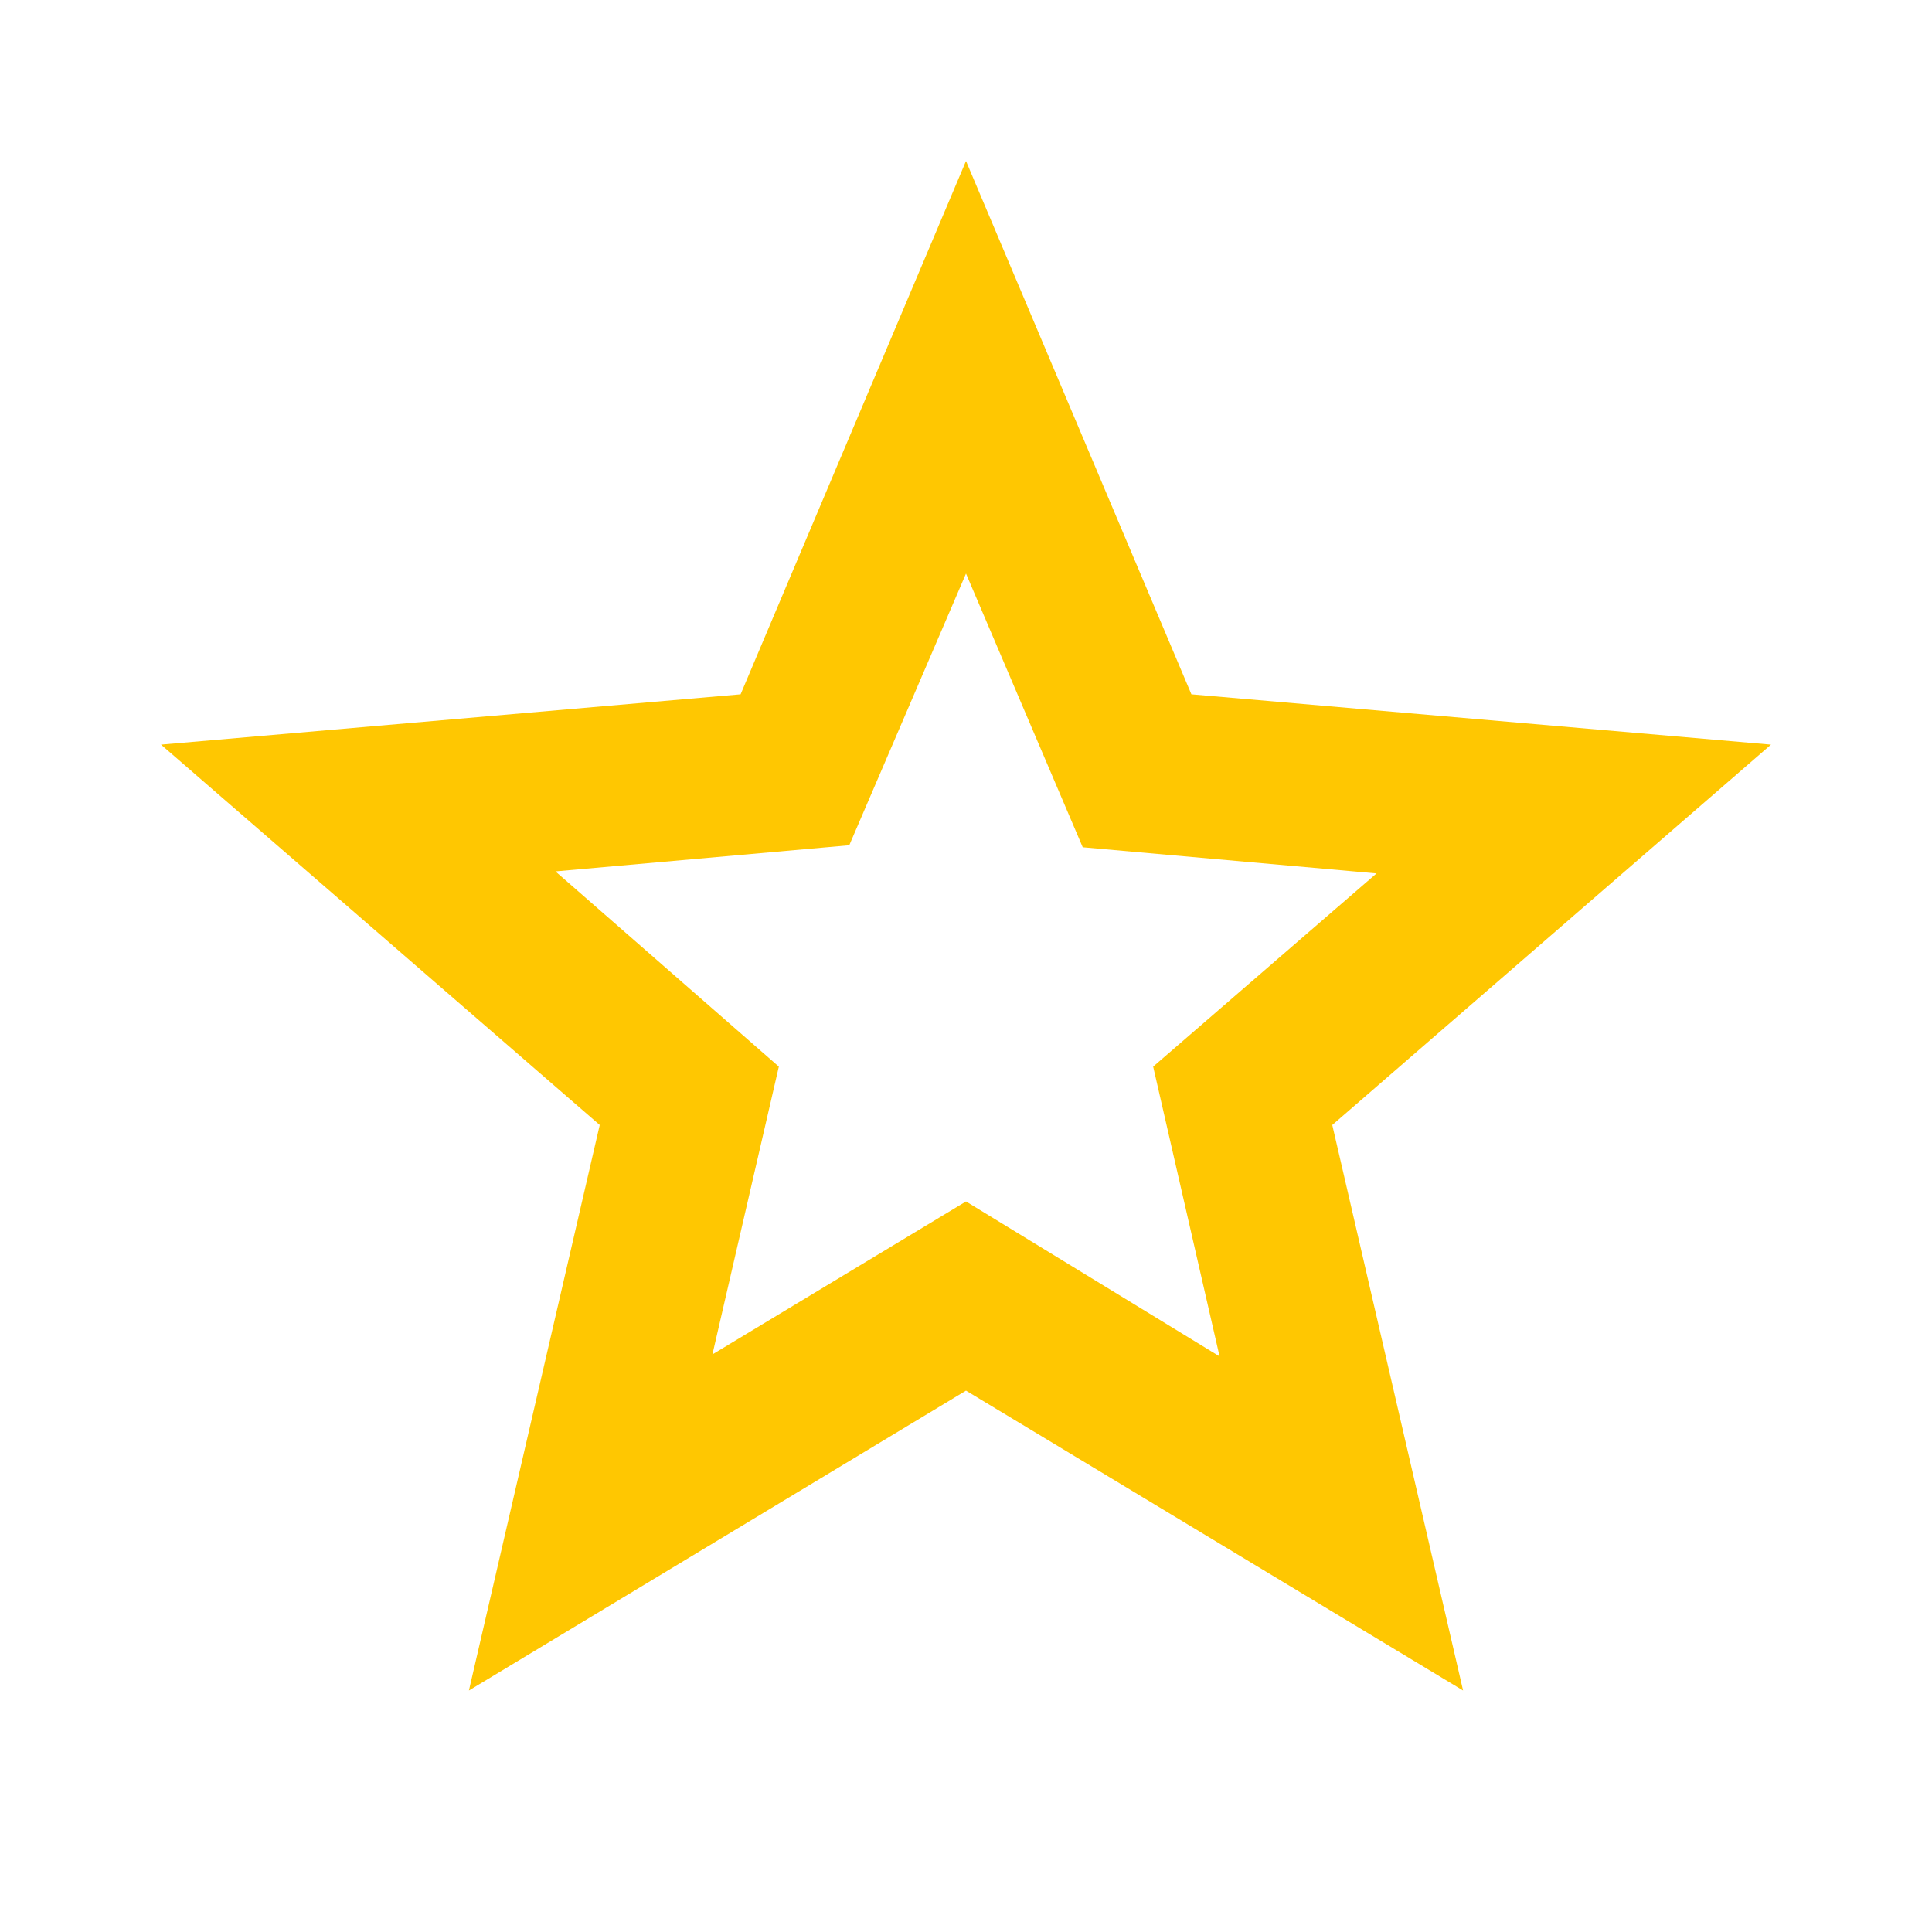 <svg xmlns="http://www.w3.org/2000/svg"  height="24px" viewBox="0 -960 960 960" width="24px" fill="#FFC701"><path d="m354-287 126-76 126 77-33-144 111-96-146-13-58-136-58 135-146 13 111 97-33 143ZM233-120l65-281L80-590l288-25 112-265 112 265 288 25-218 189 65 281-247-149-247 149Zm247-350Z"/></svg>